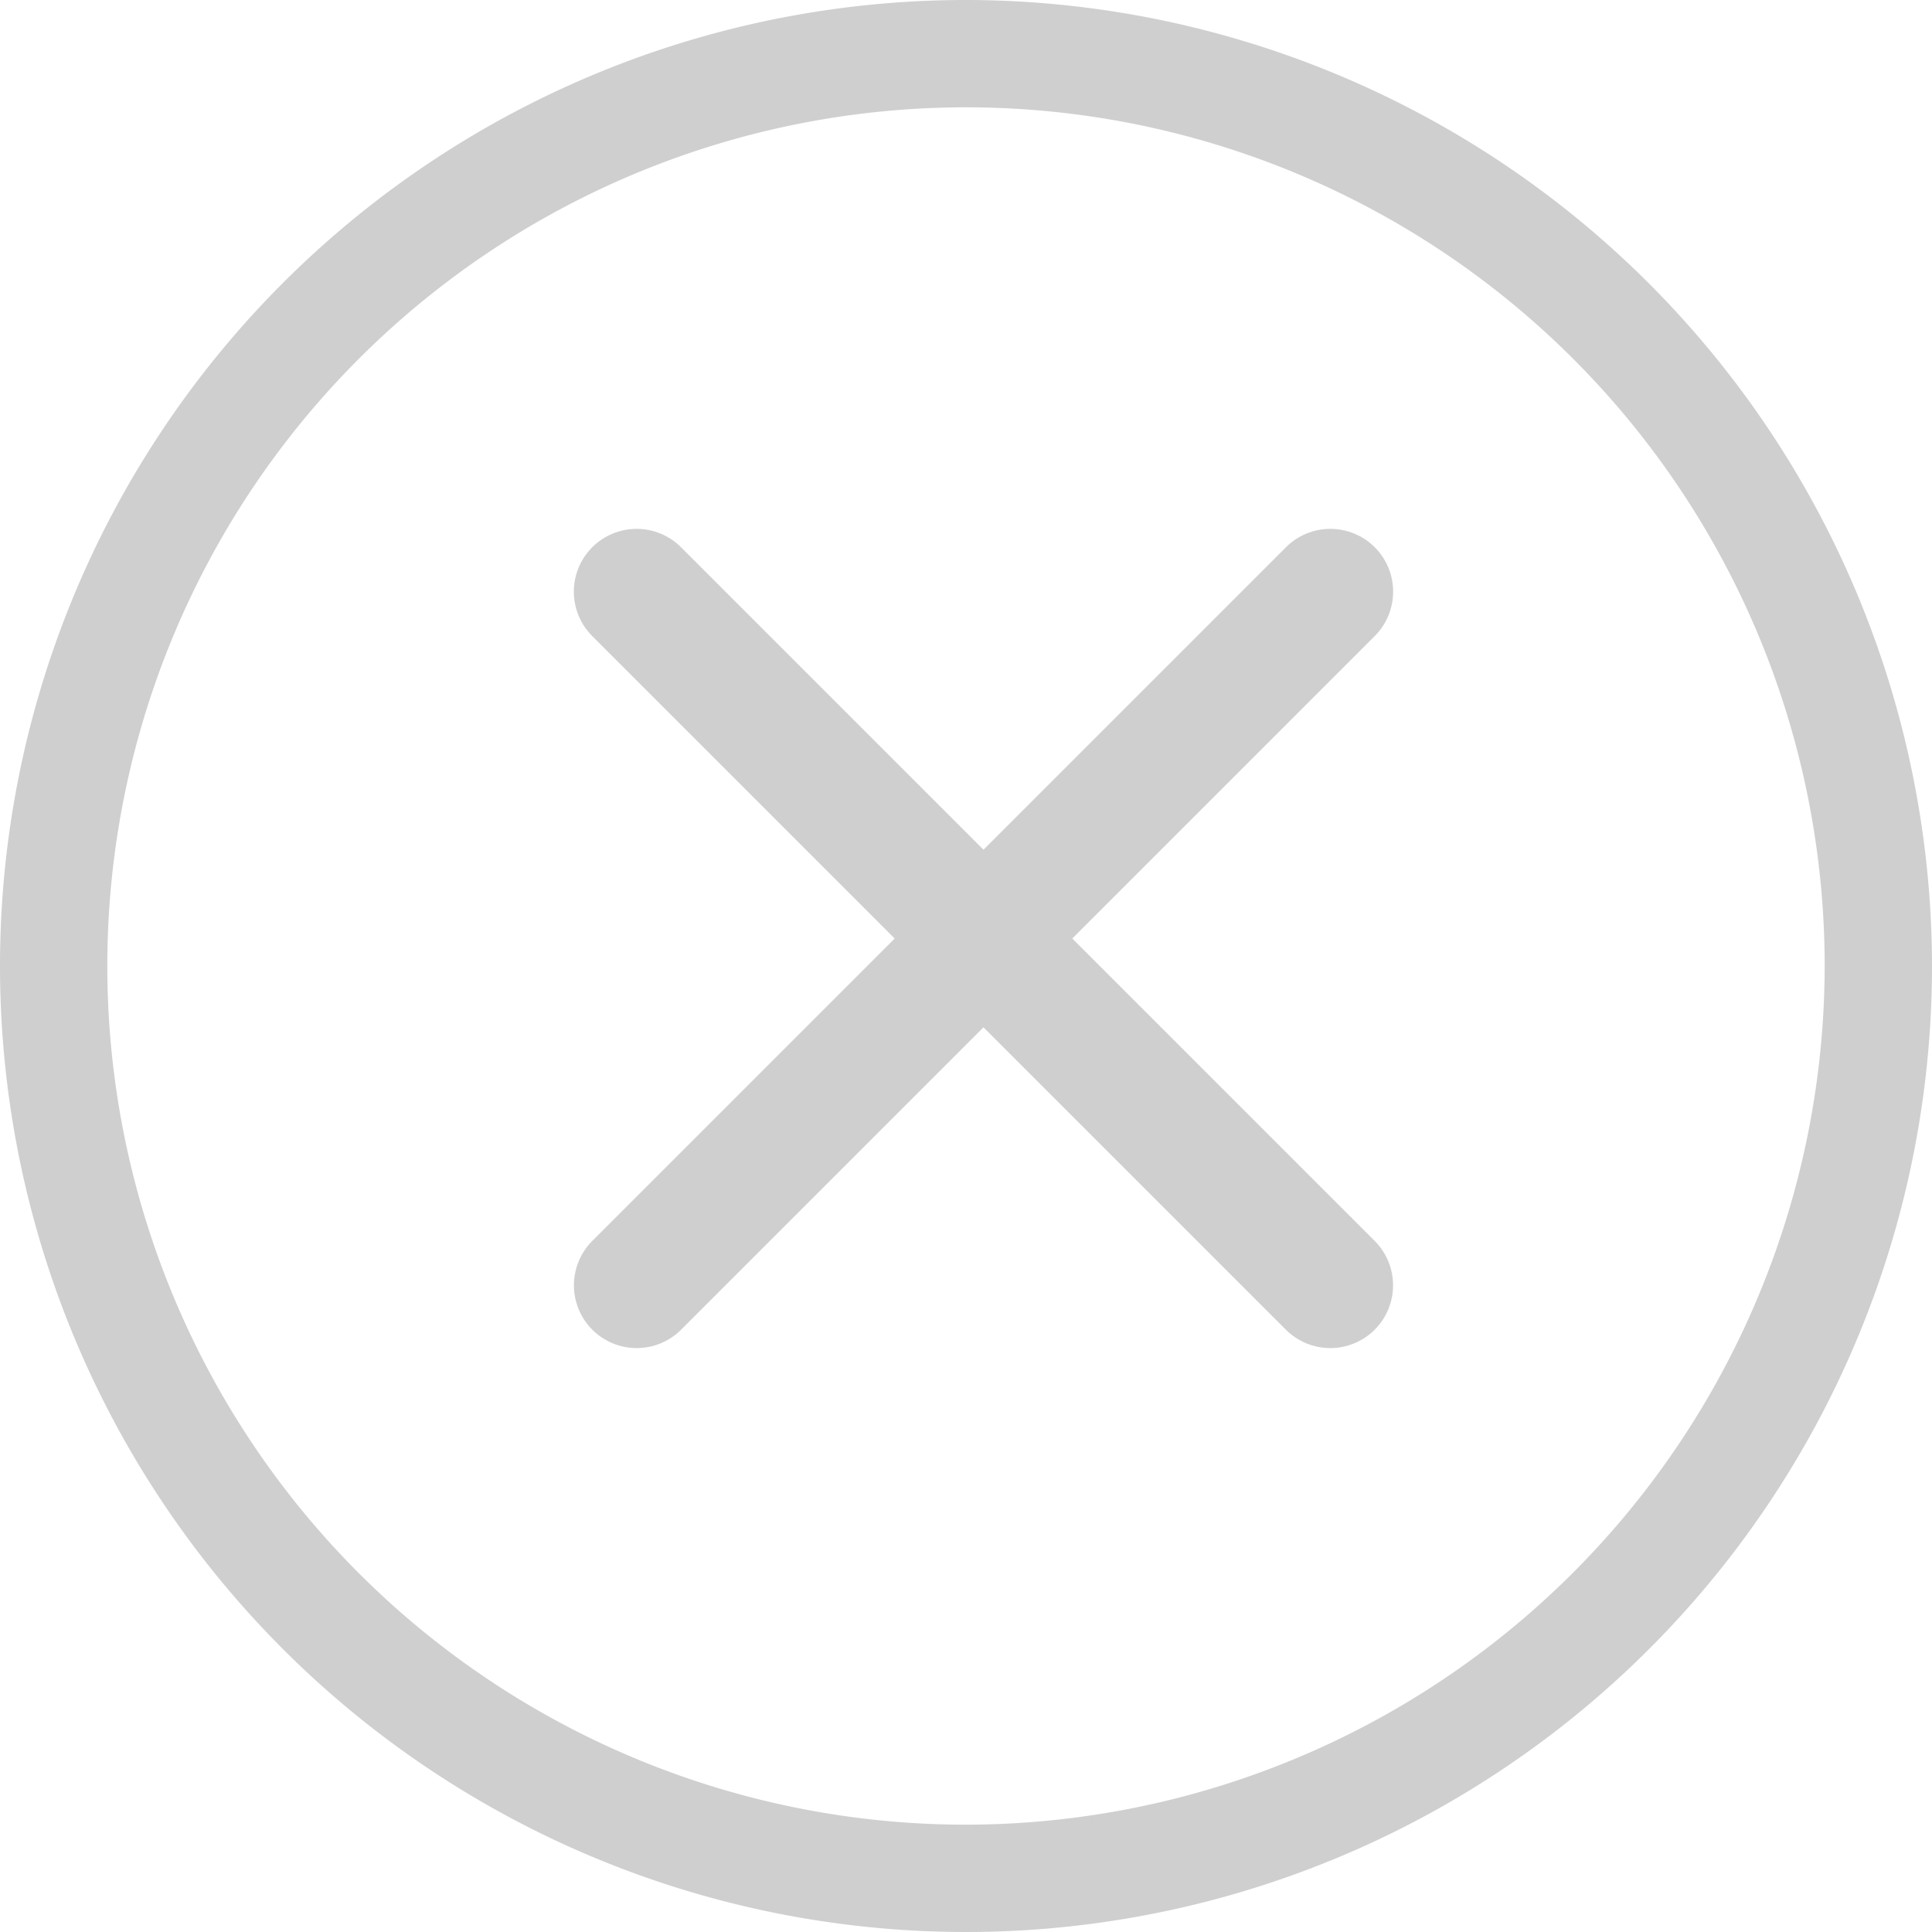<svg id="取消" xmlns="http://www.w3.org/2000/svg" width="20" height="20" viewBox="0 0 20 20">
  <defs>
    <style>
      .cls-1 {
        fill: #cfcfcf;
      }

      .cls-2 {
        fill: none;
        stroke: #cfcfcf;
        stroke-linecap: round;
        stroke-width: 1.3px;
      }
    </style>
  </defs>
  <path id="路径_440" data-name="路径 440" class="cls-1" d="M10,18.889A8.889,8.889,0,1,1,18.889,10,8.9,8.9,0,0,1,10,18.889M10,0A10,10,0,1,0,20,10,10.011,10.011,0,0,0,10,0" transform="translate(0 0)"/>
  <g id="组_1186" data-name="组 1186" transform="translate(10.181 2.534) rotate(45)">
    <path id="路径_444" data-name="路径 444" class="cls-2" d="M0,0H10.155" transform="translate(0 5.078)"/>
    <path id="路径_445" data-name="路径 445" class="cls-2" d="M0,0H10.155" transform="translate(5.078 0) rotate(90)"/>
  </g>
</svg>
